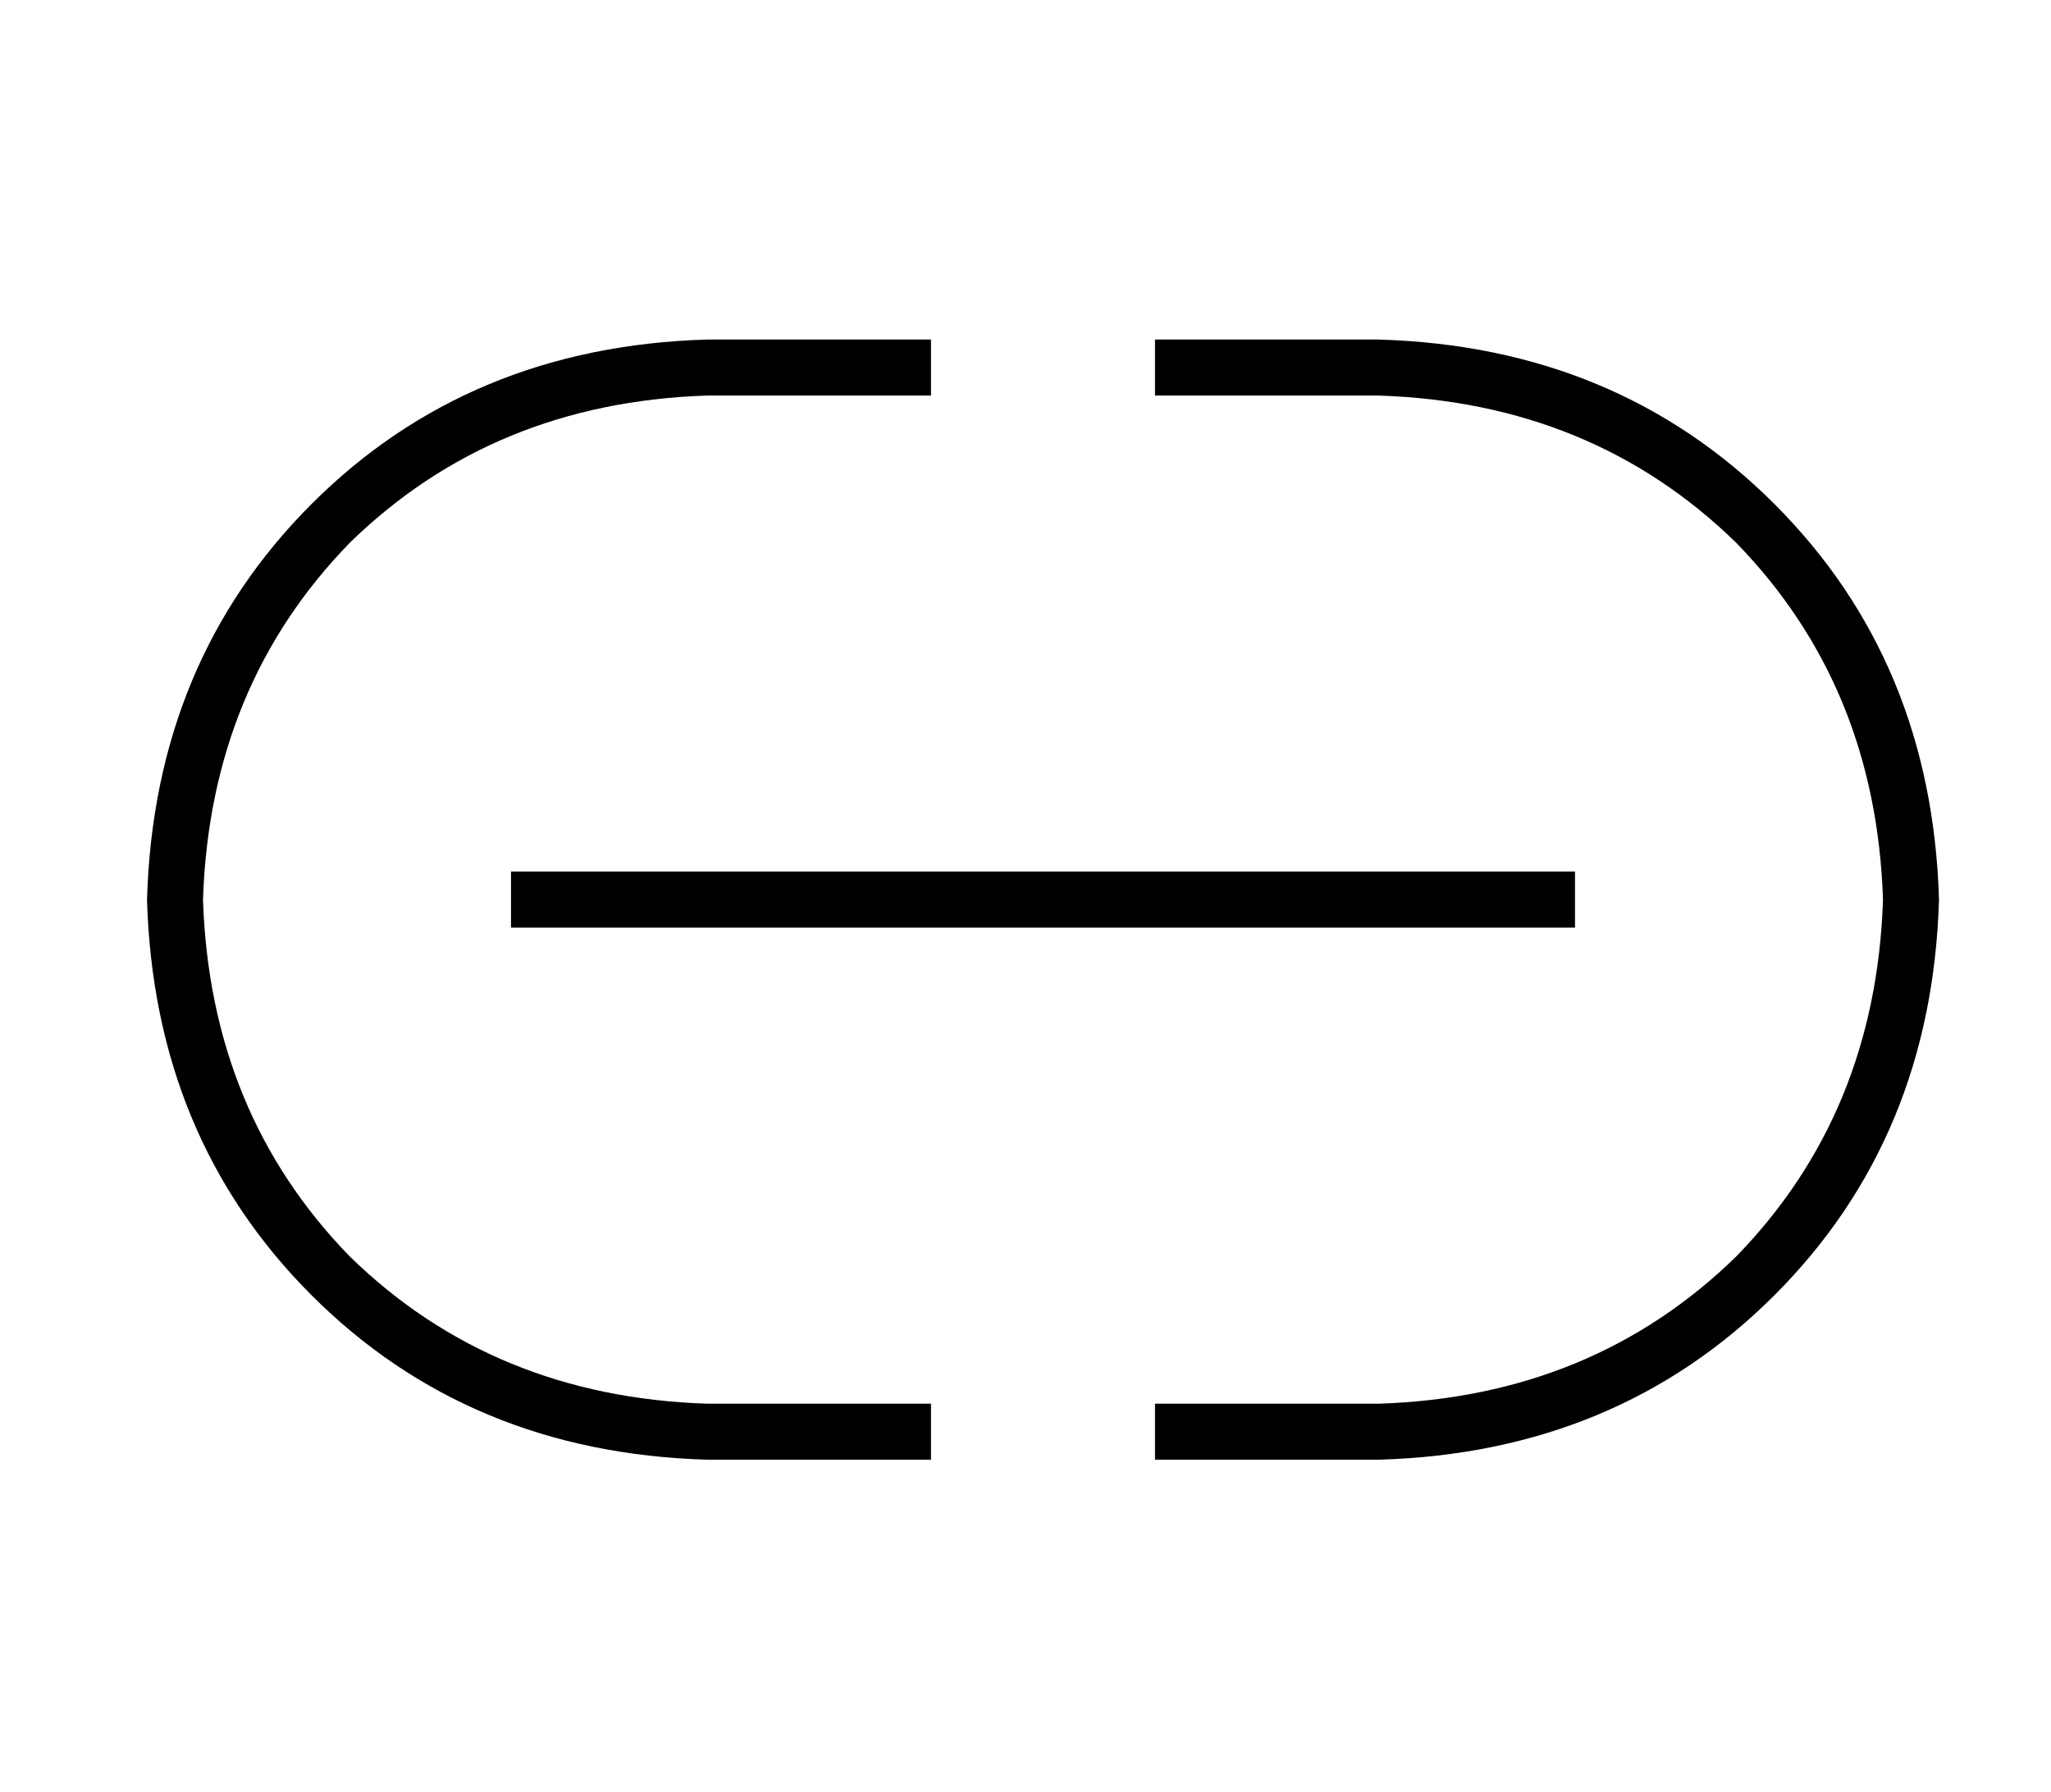 <?xml version="1.0" standalone="no"?>
<!DOCTYPE svg PUBLIC "-//W3C//DTD SVG 1.1//EN" "http://www.w3.org/Graphics/SVG/1.1/DTD/svg11.dtd" >
<svg xmlns="http://www.w3.org/2000/svg" xmlns:xlink="http://www.w3.org/1999/xlink" version="1.1" viewBox="-10 -40 586 512">
   <path fill="currentColor"
d="M32 217q2 -68 47 -113v0v0q45 -45 113 -47h56h8v16v0h-8h-56q-61 2 -102 42q-40 41 -42 102q2 61 42 102q41 40 102 42h56h8v16v0h-8h-56q-68 -2 -113 -47t-47 -113v0zM544 217q-2 68 -47 113v0v0q-45 45 -113 47h-56h-8v-16v0h8h56q61 -2 102 -42q40 -41 42 -102
q-2 -61 -42 -102q-41 -40 -102 -42h-56h-8v-16v0h8h56q68 2 113 47t47 113v0zM144 209h288h-288h296v16v0h-8h-296v-16v0h8v0z" />
</svg>
